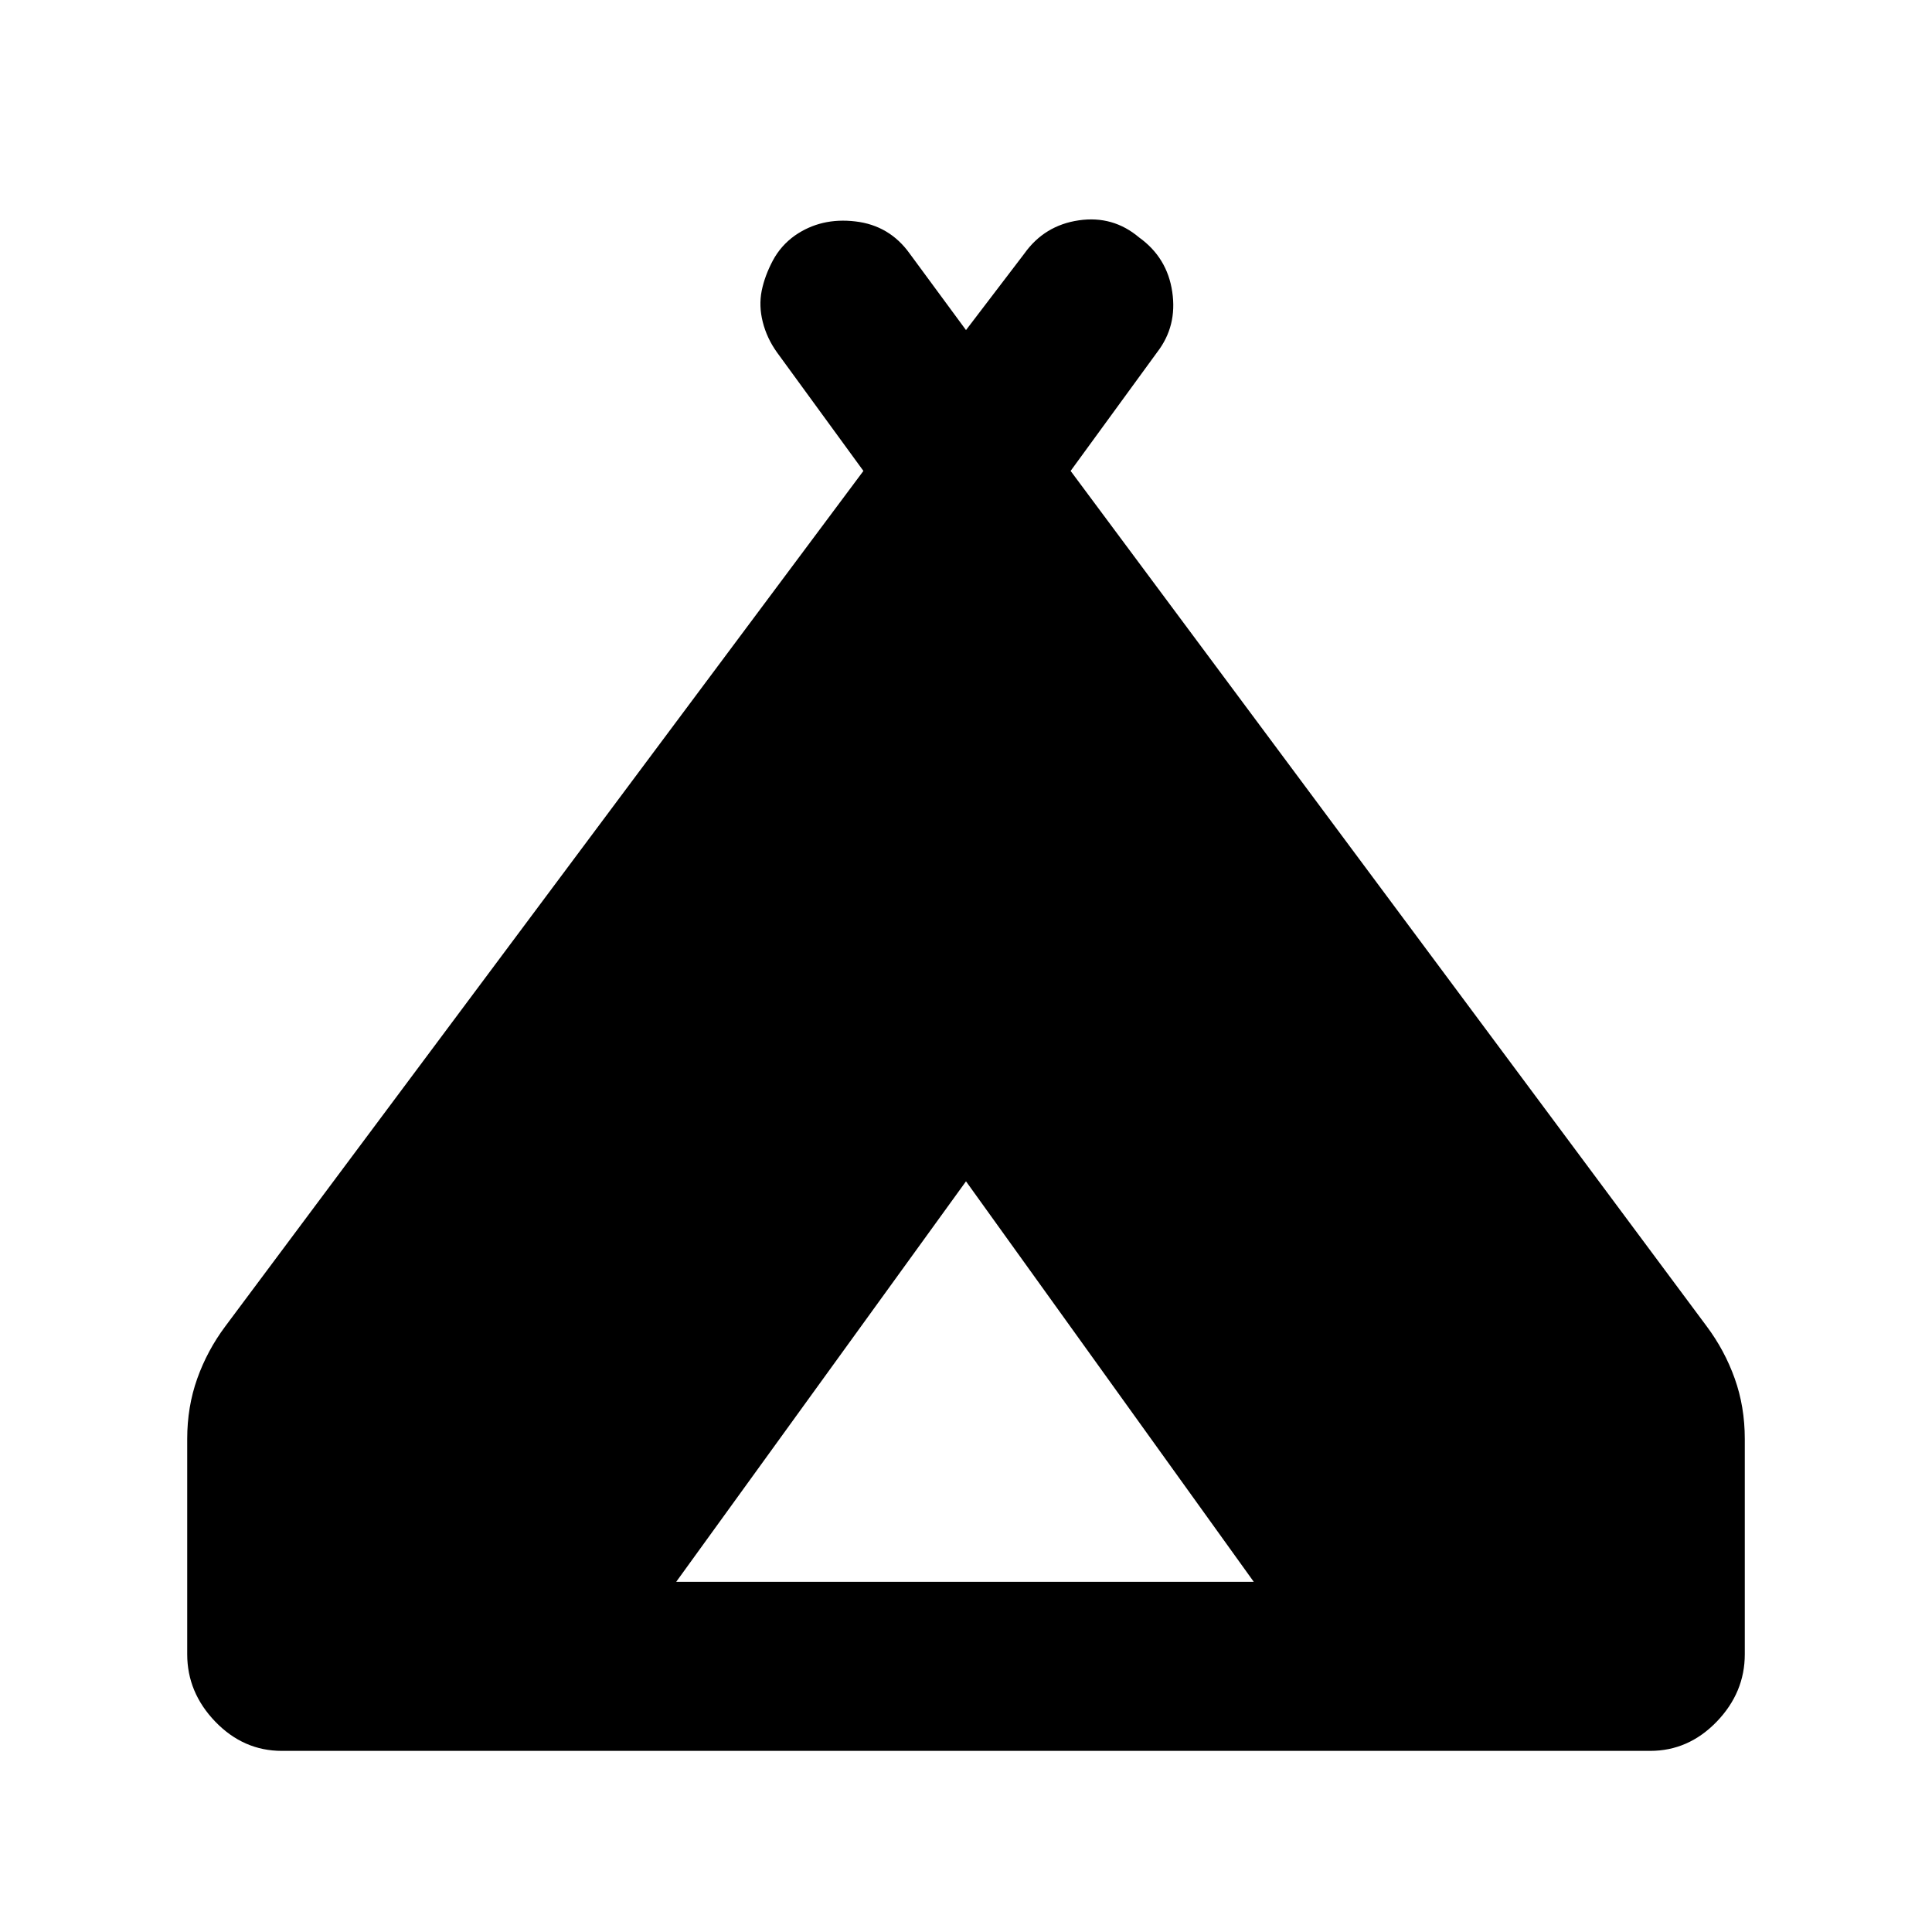 <svg xmlns="http://www.w3.org/2000/svg" height="20" width="20"><path d="M1.938 17.125v-2.229q0-.334.104-.625.104-.292.291-.542l6.605-8.854-.896-1.229q-.104-.146-.146-.313-.042-.166-.011-.323.032-.156.115-.312t.229-.26q.271-.188.625-.146.354.041.563.333l.583.792.604-.792q.208-.292.563-.344.354-.052.625.177.291.209.343.563.053.354-.156.625l-.896 1.229 6.584 8.854q.187.25.291.542.104.291.104.625v2.229q0 .396-.291.698-.292.302-.688.302H2.917q-.396 0-.688-.302-.291-.302-.291-.698ZM7 16.375h5.979L10 12.229Z"/></svg>